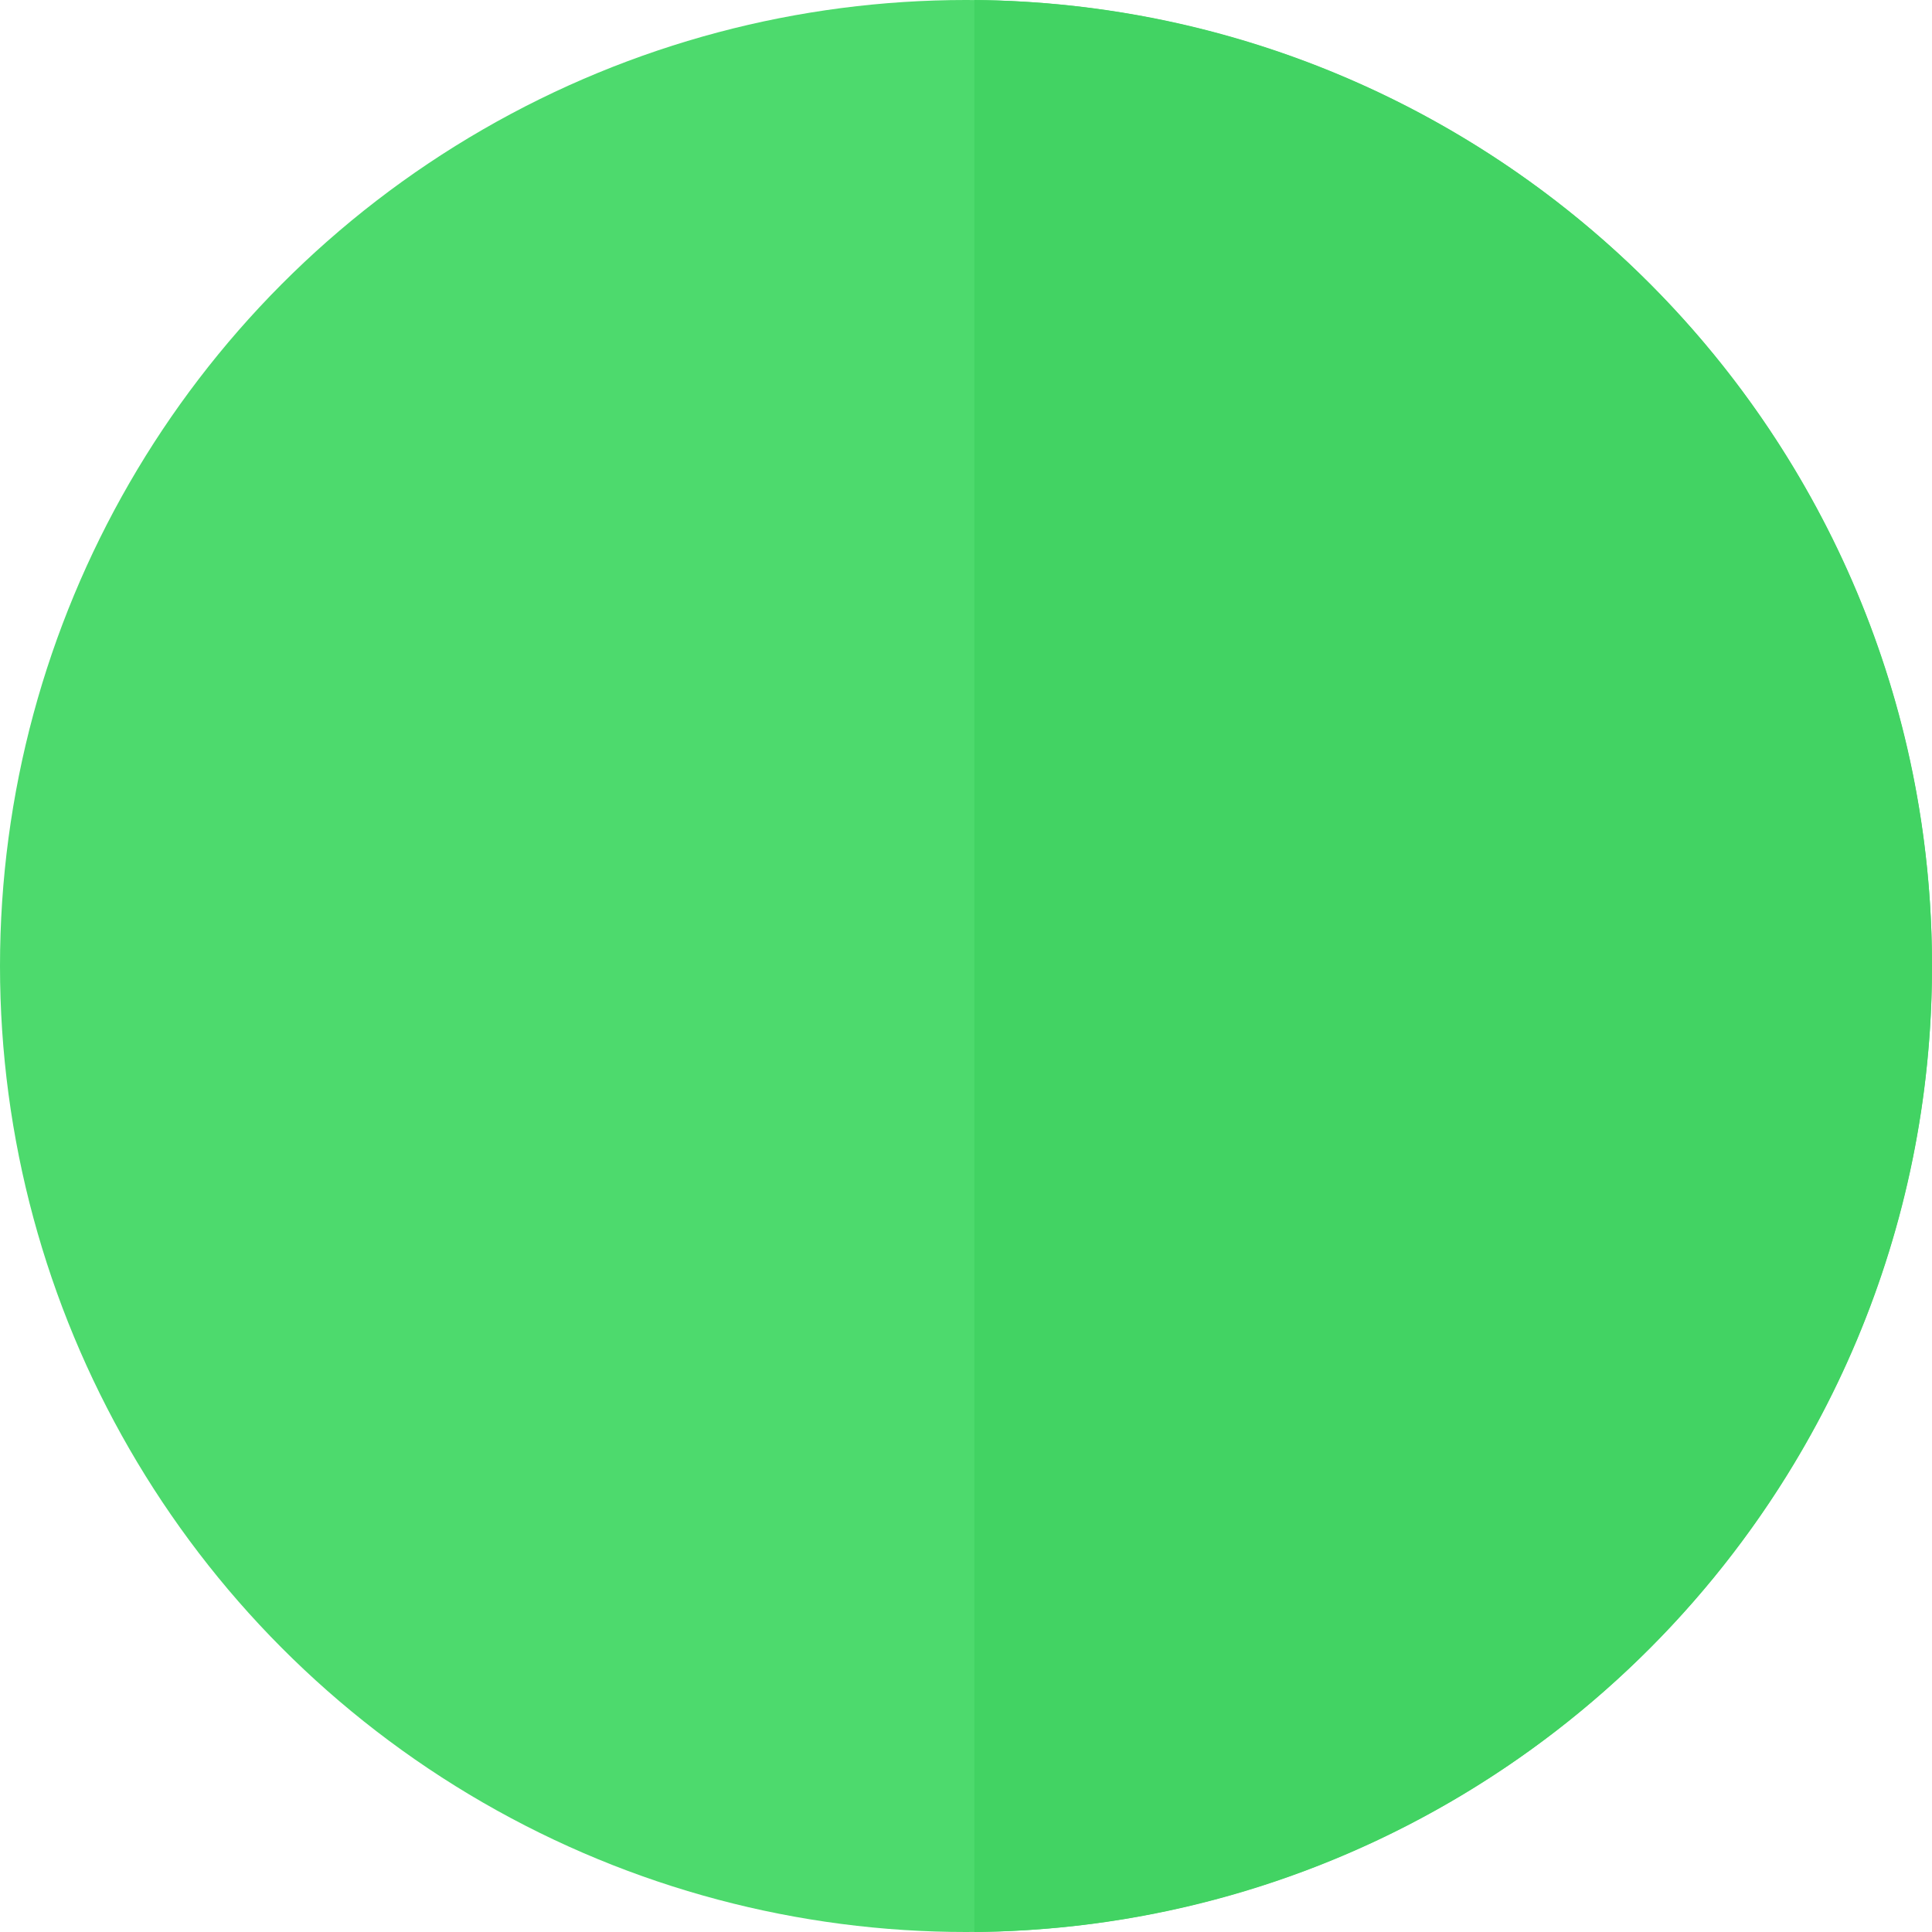 <svg xmlns="http://www.w3.org/2000/svg" width="12" height="12" viewBox="0 0 12 12">
  <g fill="none" fill-rule="evenodd">
    <circle cx="6" cy="6" r="6" fill="#4DDA6D"/>
    <path fill="#42D363" d="M6.052,0 C9.342,0.028 12,2.704 12,6 C12,9.296 9.342,11.972 6.052,12 L6.052,0 Z"/>
  </g>
</svg>
